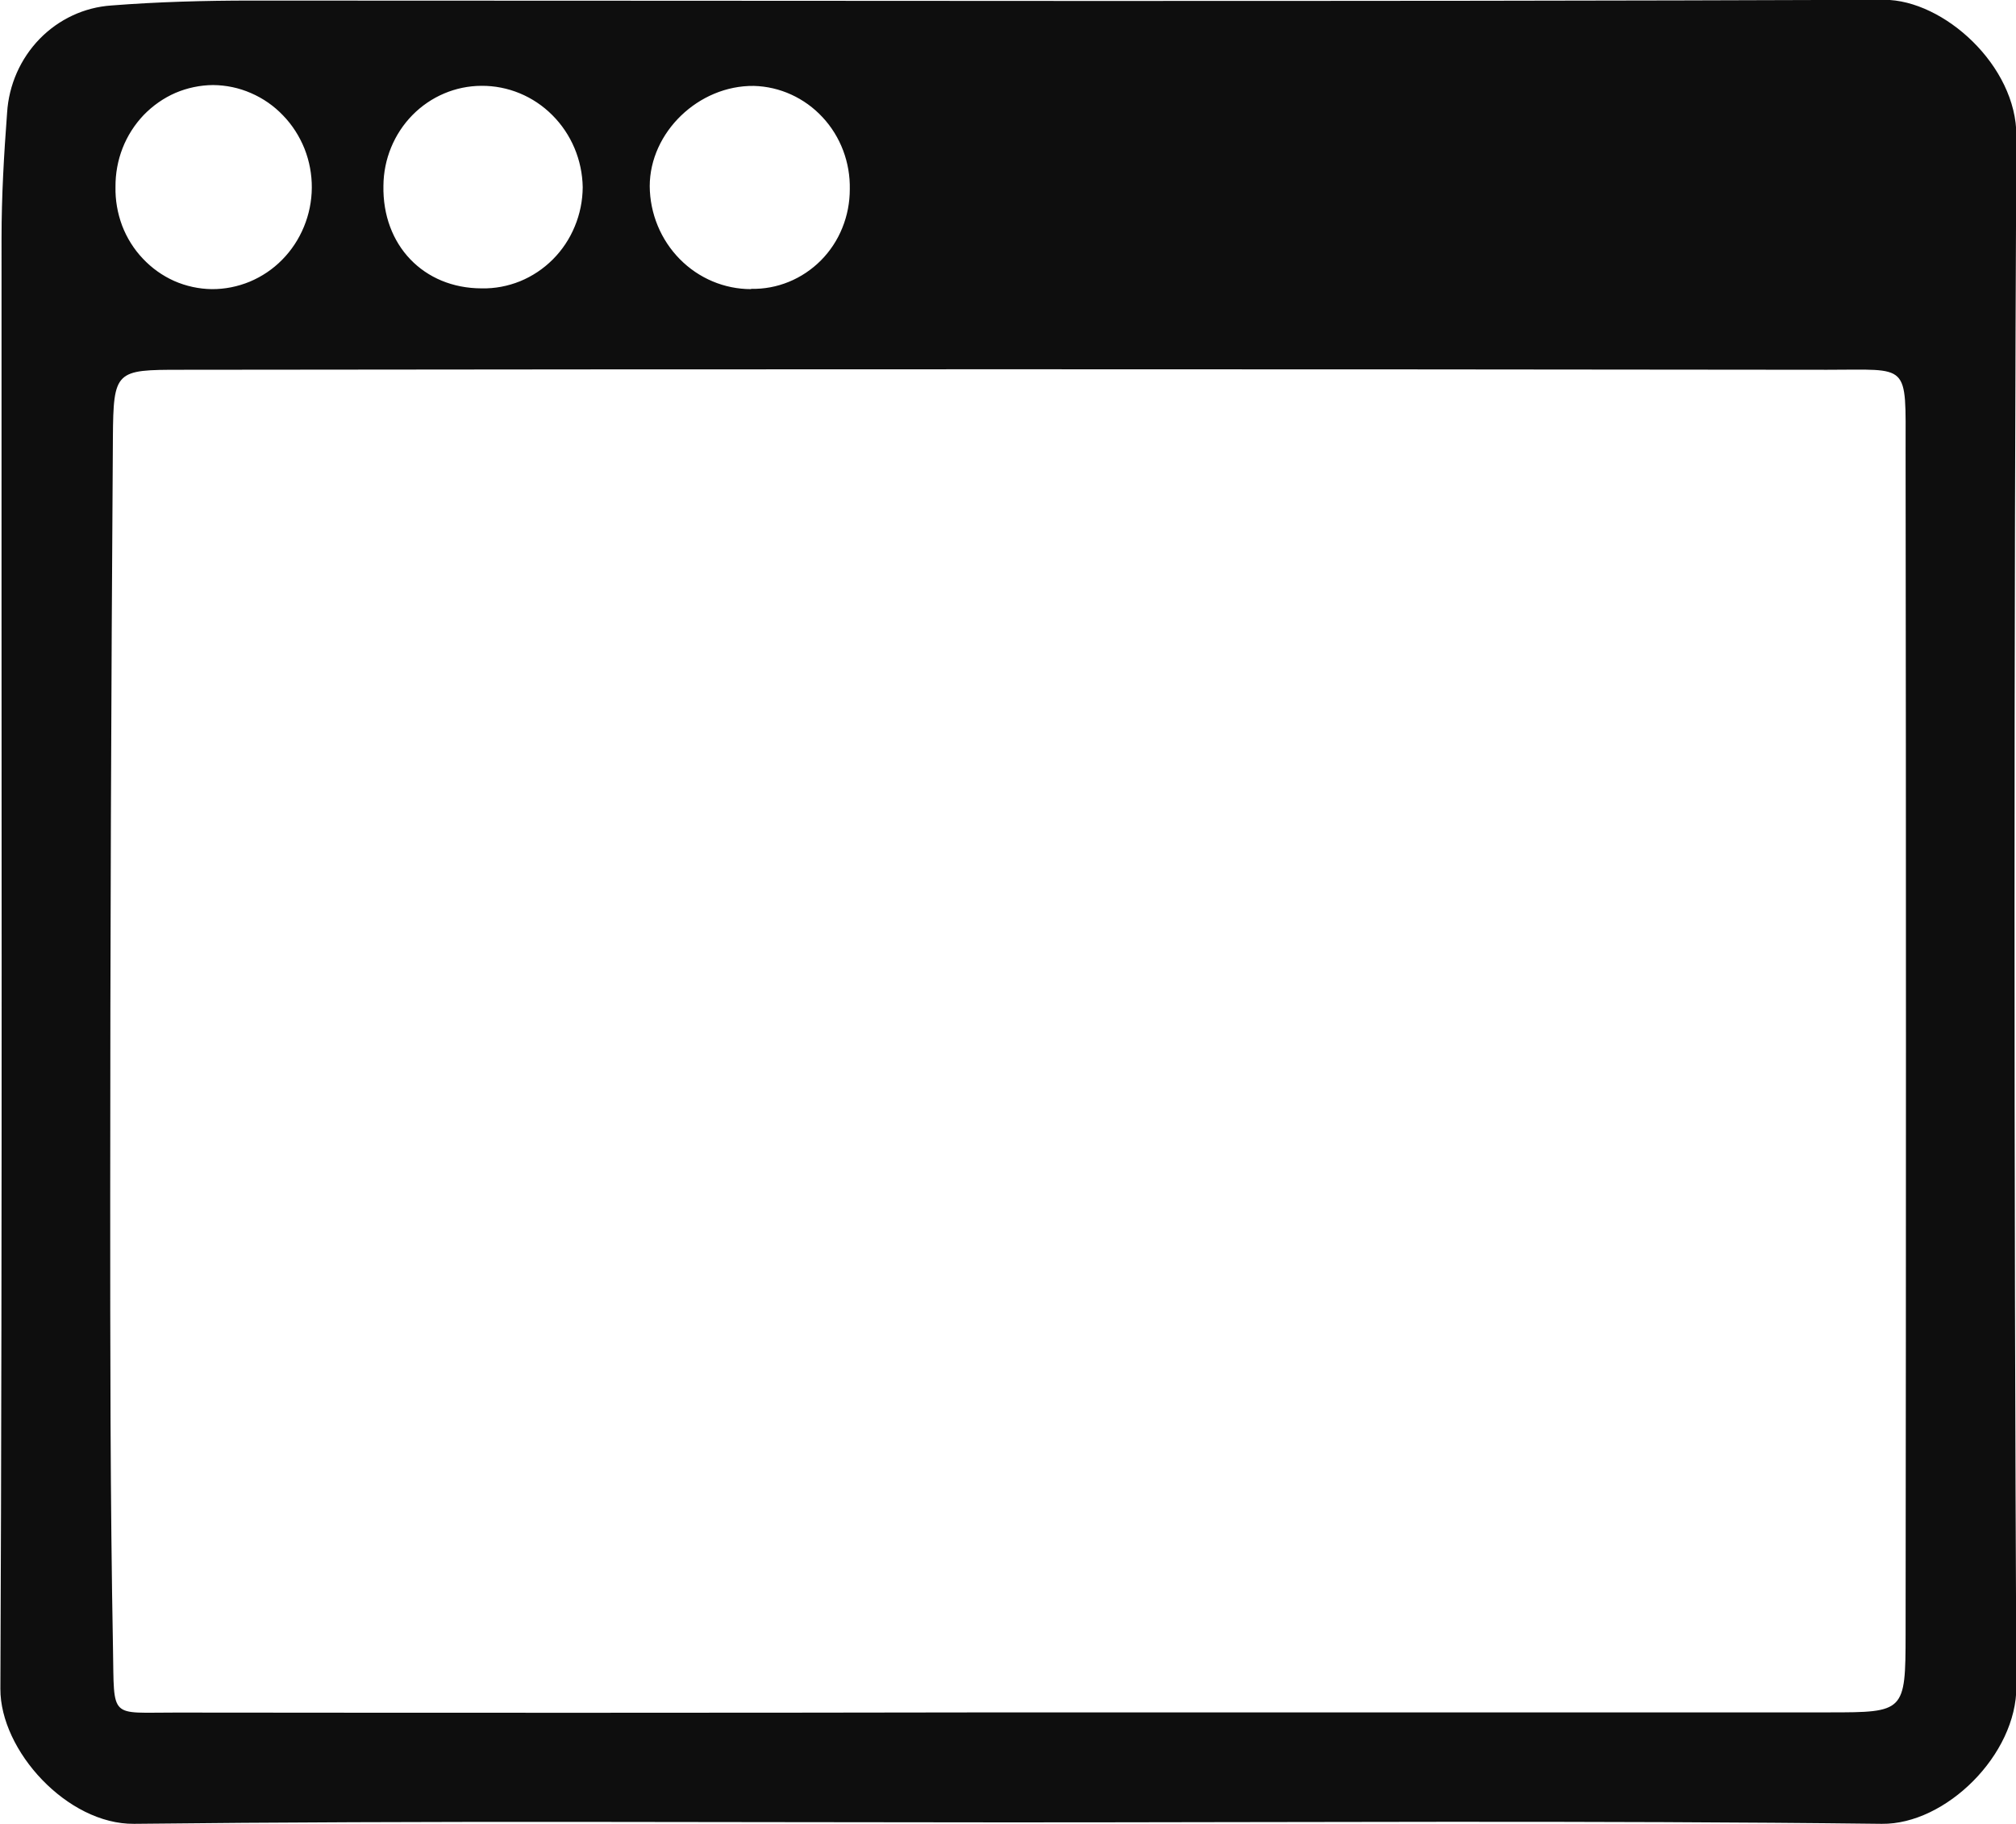<svg width="21" height="19" viewBox="0 0 21 19" fill="none" xmlns="http://www.w3.org/2000/svg">
<path d="M10.5 18.984C7.465 18.984 4.431 18.965 1.397 18.999C0.701 19.006 0.001 18.236 0.004 17.592C0.026 12.555 0.013 7.517 0.016 2.481C0.016 2.046 0.041 1.611 0.074 1.174C0.092 0.884 0.213 0.611 0.413 0.405C0.613 0.2 0.878 0.076 1.161 0.057C1.645 0.019 2.135 0.006 2.62 0.006C8.289 0.006 13.957 0.019 19.628 -0.002C20.246 -0.002 21.008 0.685 21.004 1.417C20.978 6.8 20.978 12.184 21.004 17.567C21.008 18.279 20.268 19.007 19.602 18.999C16.564 18.963 13.53 18.984 10.5 18.984ZM10.481 17.838C13.339 17.838 16.197 17.838 19.055 17.838C19.839 17.838 19.849 17.833 19.85 17.027C19.855 12.915 19.855 8.802 19.85 4.69C19.85 3.767 19.897 3.853 19.032 3.852C13.316 3.845 7.6 3.845 1.884 3.852C1.204 3.852 1.181 3.859 1.176 4.561C1.158 7.201 1.148 9.84 1.148 12.478C1.148 14.042 1.148 15.605 1.177 17.17C1.191 17.92 1.134 17.838 1.833 17.84C4.714 17.843 7.595 17.843 10.477 17.838H10.481ZM5.017 3.004C5.154 3.007 5.29 2.981 5.417 2.93C5.544 2.878 5.66 2.801 5.758 2.703C5.856 2.605 5.934 2.488 5.987 2.359C6.041 2.23 6.069 2.091 6.07 1.95C6.065 1.667 5.952 1.398 5.754 1.2C5.557 1.002 5.291 0.892 5.015 0.894C4.746 0.895 4.488 1.004 4.296 1.199C4.105 1.394 3.996 1.658 3.994 1.935C3.982 2.554 4.412 3.003 5.017 3.004ZM7.824 3.009C7.959 3.012 8.092 2.987 8.217 2.936C8.342 2.885 8.455 2.809 8.551 2.713C8.647 2.616 8.723 2.501 8.774 2.374C8.826 2.246 8.852 2.11 8.852 1.972C8.858 1.693 8.756 1.423 8.569 1.222C8.382 1.02 8.124 0.902 7.853 0.895C7.277 0.888 6.769 1.378 6.768 1.939C6.77 2.225 6.883 2.498 7.081 2.699C7.279 2.9 7.546 3.012 7.824 3.012V3.009ZM1.203 1.947C1.2 2.084 1.224 2.221 1.272 2.35C1.321 2.478 1.394 2.595 1.488 2.694C1.581 2.793 1.692 2.872 1.815 2.927C1.938 2.981 2.071 3.01 2.205 3.012C2.341 3.013 2.476 2.986 2.602 2.934C2.728 2.881 2.843 2.804 2.939 2.706C3.036 2.608 3.113 2.491 3.166 2.362C3.219 2.234 3.247 2.096 3.248 1.956C3.249 1.817 3.223 1.678 3.172 1.549C3.12 1.42 3.045 1.302 2.949 1.203C2.854 1.103 2.74 1.024 2.615 0.97C2.49 0.915 2.355 0.887 2.219 0.886C2.085 0.887 1.951 0.915 1.827 0.968C1.703 1.022 1.591 1.101 1.496 1.199C1.402 1.298 1.327 1.415 1.277 1.543C1.227 1.671 1.202 1.808 1.203 1.947Z" fill="#0E0E0E"/>
</svg>
